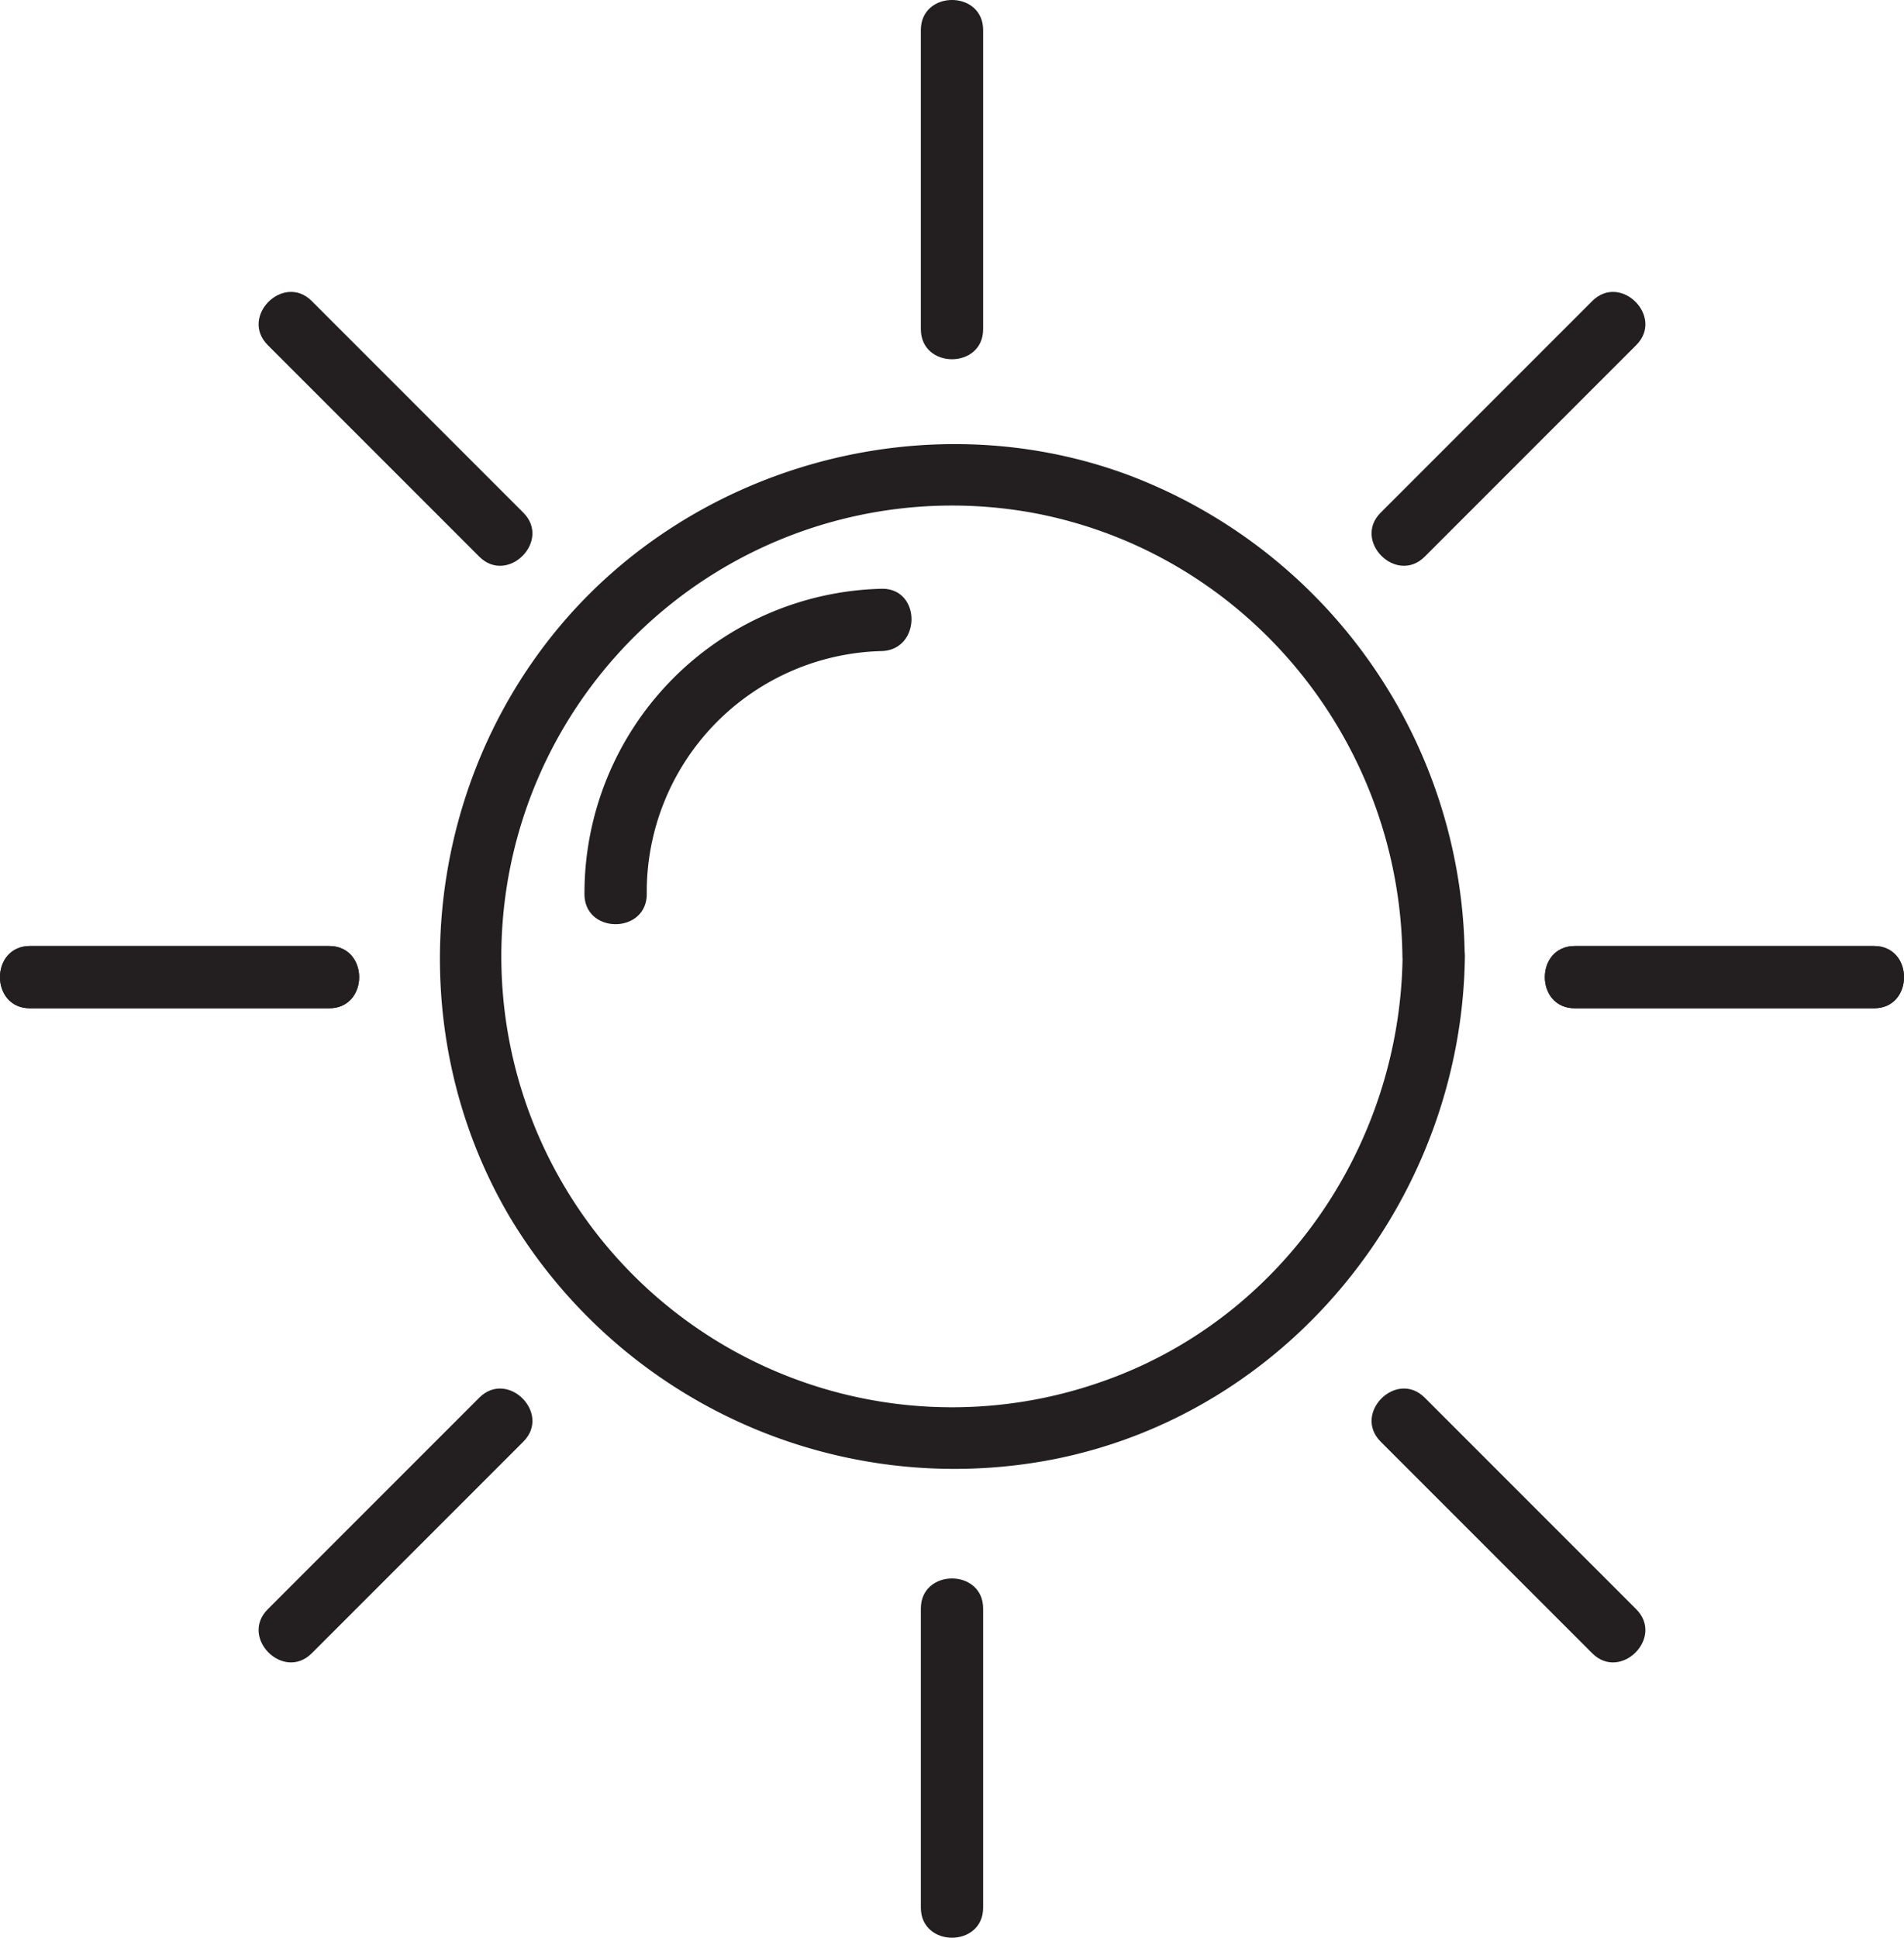 <svg id="Layer_1" data-name="Layer 1" xmlns="http://www.w3.org/2000/svg" viewBox="0 0 229.24 233.24"><defs><style>.cls-1{fill:#231f20;}</style></defs><title>noon</title><path class="cls-1" d="M253.75,171.5v-36c0-4.83-7.5-4.83-7.5,0v36c0,4.83,7.5,4.83,7.5,0Z" transform="translate(-135.38 -131.88)"/><path class="cls-1" d="M325,253.25h36c4.83,0,4.83-7.5,0-7.5H325c-4.83,0-4.83,7.5,0,7.5Z" transform="translate(-135.38 -131.88)"/><path class="cls-1" d="M139,253.25h36c4.83,0,4.83-7.5,0-7.5H139c-4.83,0-4.83,7.5,0,7.5Z" transform="translate(-135.38 -131.88)"/><path class="cls-1" d="M167.62,173.42l25.46,25.46c3.41,3.42,8.72-1.88,5.3-5.3l-25.46-25.46c-3.41-3.42-8.72,1.88-5.3,5.3Z" transform="translate(-135.38 -131.88)"/><path class="cls-1" d="M306.92,198.88l25.46-25.46c3.42-3.41-1.88-8.72-5.3-5.3l-25.46,25.46c-3.42,3.41,1.88,8.72,5.3,5.3Z" transform="translate(-135.38 -131.88)"/><path class="cls-1" d="M213.25,239.5a29,29,0,0,1,28.25-29.25c4.82-.11,4.84-7.61,0-7.5a36.66,36.66,0,0,0-35.75,36.75c0,4.83,7.48,4.83,7.5,0Z" transform="translate(-135.38 -131.88)"/><path class="cls-1" d="M304.25,247c-.27,22.82-14.61,43.77-36.41,51.26A54.27,54.27,0,1,1,260,193.66c25.59,4.9,43.92,27.45,44.23,53.34.06,4.82,7.56,4.84,7.5,0a62.56,62.56,0,0,0-40.65-58c-24.2-8.91-52.38-1.15-68.71,18.75s-18.71,48.65-5.49,70.83a62.42,62.42,0,0,0,65.12,29C290.83,302,311.4,276,311.75,247,311.81,242.17,304.31,242.17,304.25,247Z" transform="translate(-135.38 -131.88)"/><path class="cls-1" d="M246.25,325.5v36c0,4.83,7.5,4.83,7.5,0v-36c0-4.83-7.5-4.83-7.5,0Z" transform="translate(-135.38 -131.88)"/><path class="cls-1" d="M175,245.75H139c-4.83,0-4.83,7.5,0,7.5h36c4.83,0,4.83-7.5,0-7.5Z" transform="translate(-135.38 -131.88)"/><path class="cls-1" d="M361,245.75H325c-4.83,0-4.83,7.5,0,7.5h36c4.83,0,4.83-7.5,0-7.5Z" transform="translate(-135.38 -131.88)"/><path class="cls-1" d="M332.38,325.58l-25.46-25.46c-3.41-3.42-8.72,1.88-5.3,5.3l25.46,25.46c3.41,3.42,8.72-1.88,5.3-5.3Z" transform="translate(-135.38 -131.88)"/><path class="cls-1" d="M193.08,300.12l-25.46,25.46c-3.42,3.41,1.88,8.72,5.3,5.3l25.46-25.46c3.42-3.41-1.88-8.72-5.3-5.3Z" transform="translate(-135.38 -131.88)"/></svg>